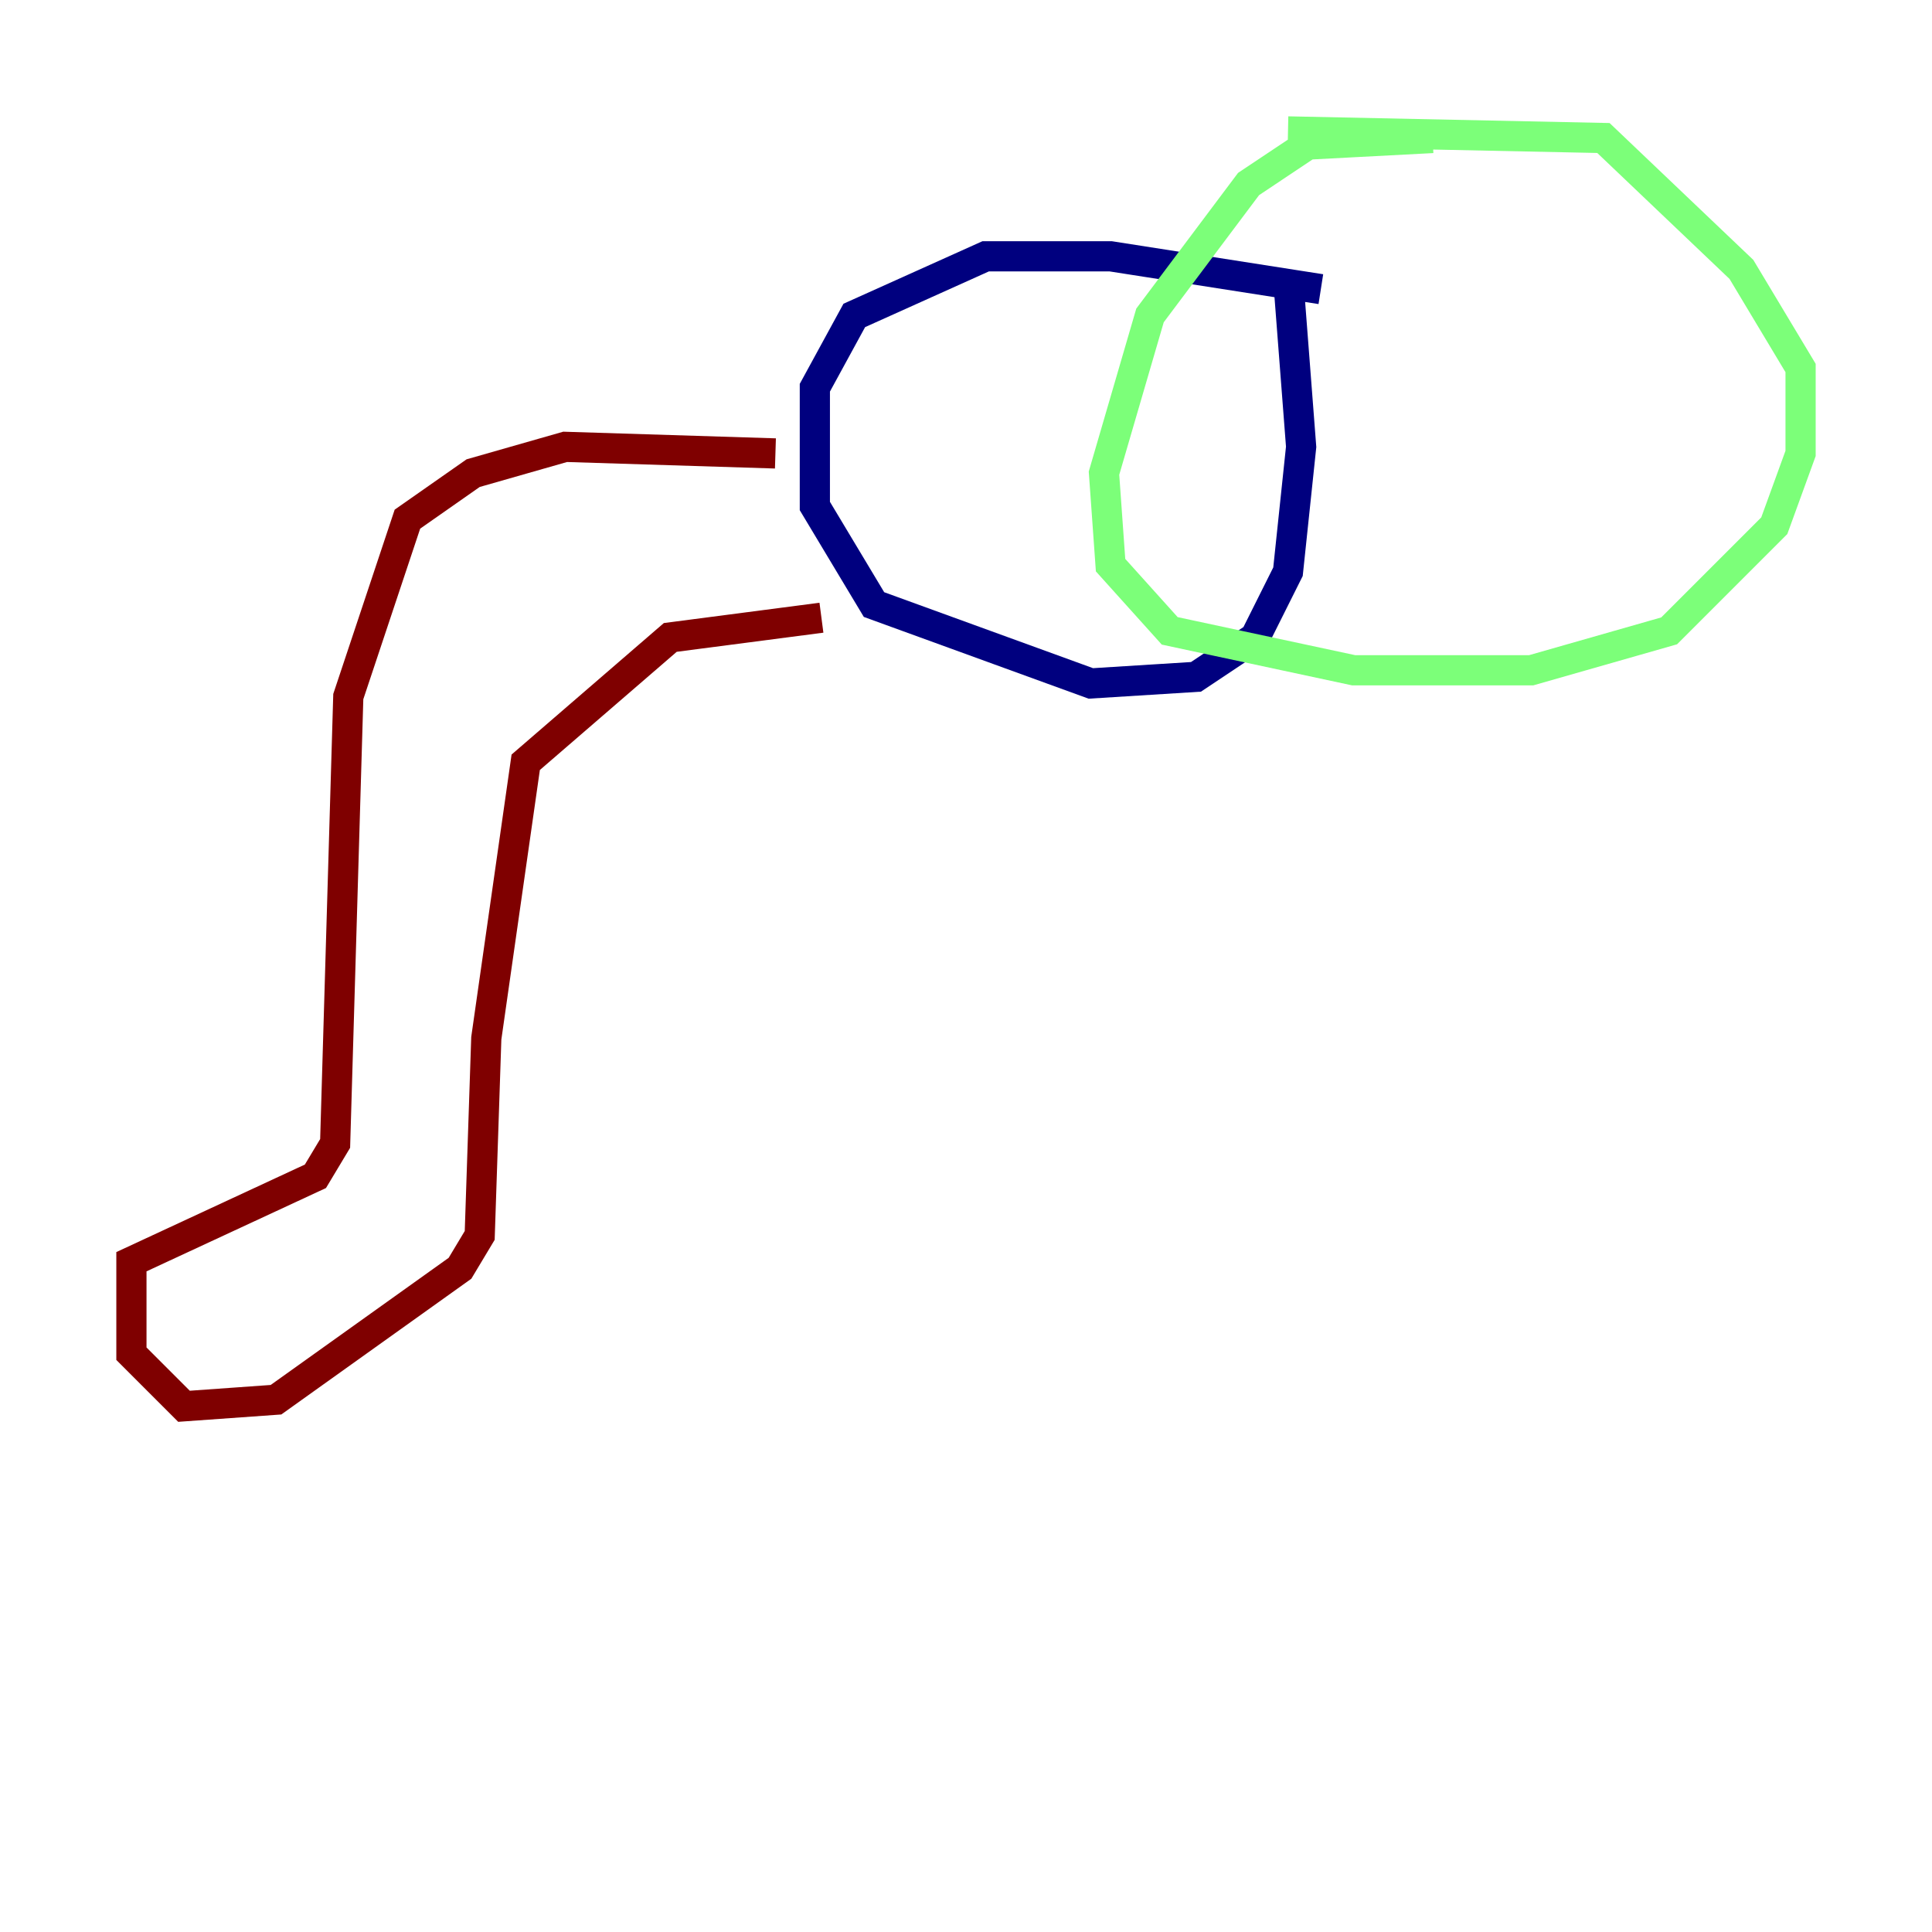 <?xml version="1.0" encoding="utf-8" ?>
<svg baseProfile="tiny" height="128" version="1.2" viewBox="0,0,128,128" width="128" xmlns="http://www.w3.org/2000/svg" xmlns:ev="http://www.w3.org/2001/xml-events" xmlns:xlink="http://www.w3.org/1999/xlink"><defs /><polyline fill="none" points="87.51,19.157 73.578,16.98 65.306,16.98 56.599,20.898 53.986,25.687 53.986,33.524 57.905,40.054 72.272,45.279 79.238,44.843 83.156,42.231 85.333,37.878 86.204,29.605 85.333,18.286" stroke="#00007f" stroke-width="2" /><polyline fill="none" points="94.912,9.143 86.639,9.578 82.721,12.191 76.191,20.898 73.143,31.347 73.578,37.442 77.497,41.796 89.687,44.408 101.442,44.408 110.585,41.796 117.551,34.83 119.293,30.041 119.293,24.381 115.374,17.85 106.231,9.143 85.333,8.707" stroke="#7cff79" stroke-width="2" /><polyline fill="none" points="51.374,30.041 37.442,29.605 31.347,31.347 26.993,34.395 23.075,46.15 22.204,75.755 20.898,77.932 8.707,83.592 8.707,89.687 12.191,93.17 18.286,92.735 30.476,84.027 31.782,81.85 32.218,68.789 34.83,50.503 44.408,42.231 54.422,40.925" stroke="#7f0000" stroke-width="2" /></svg>